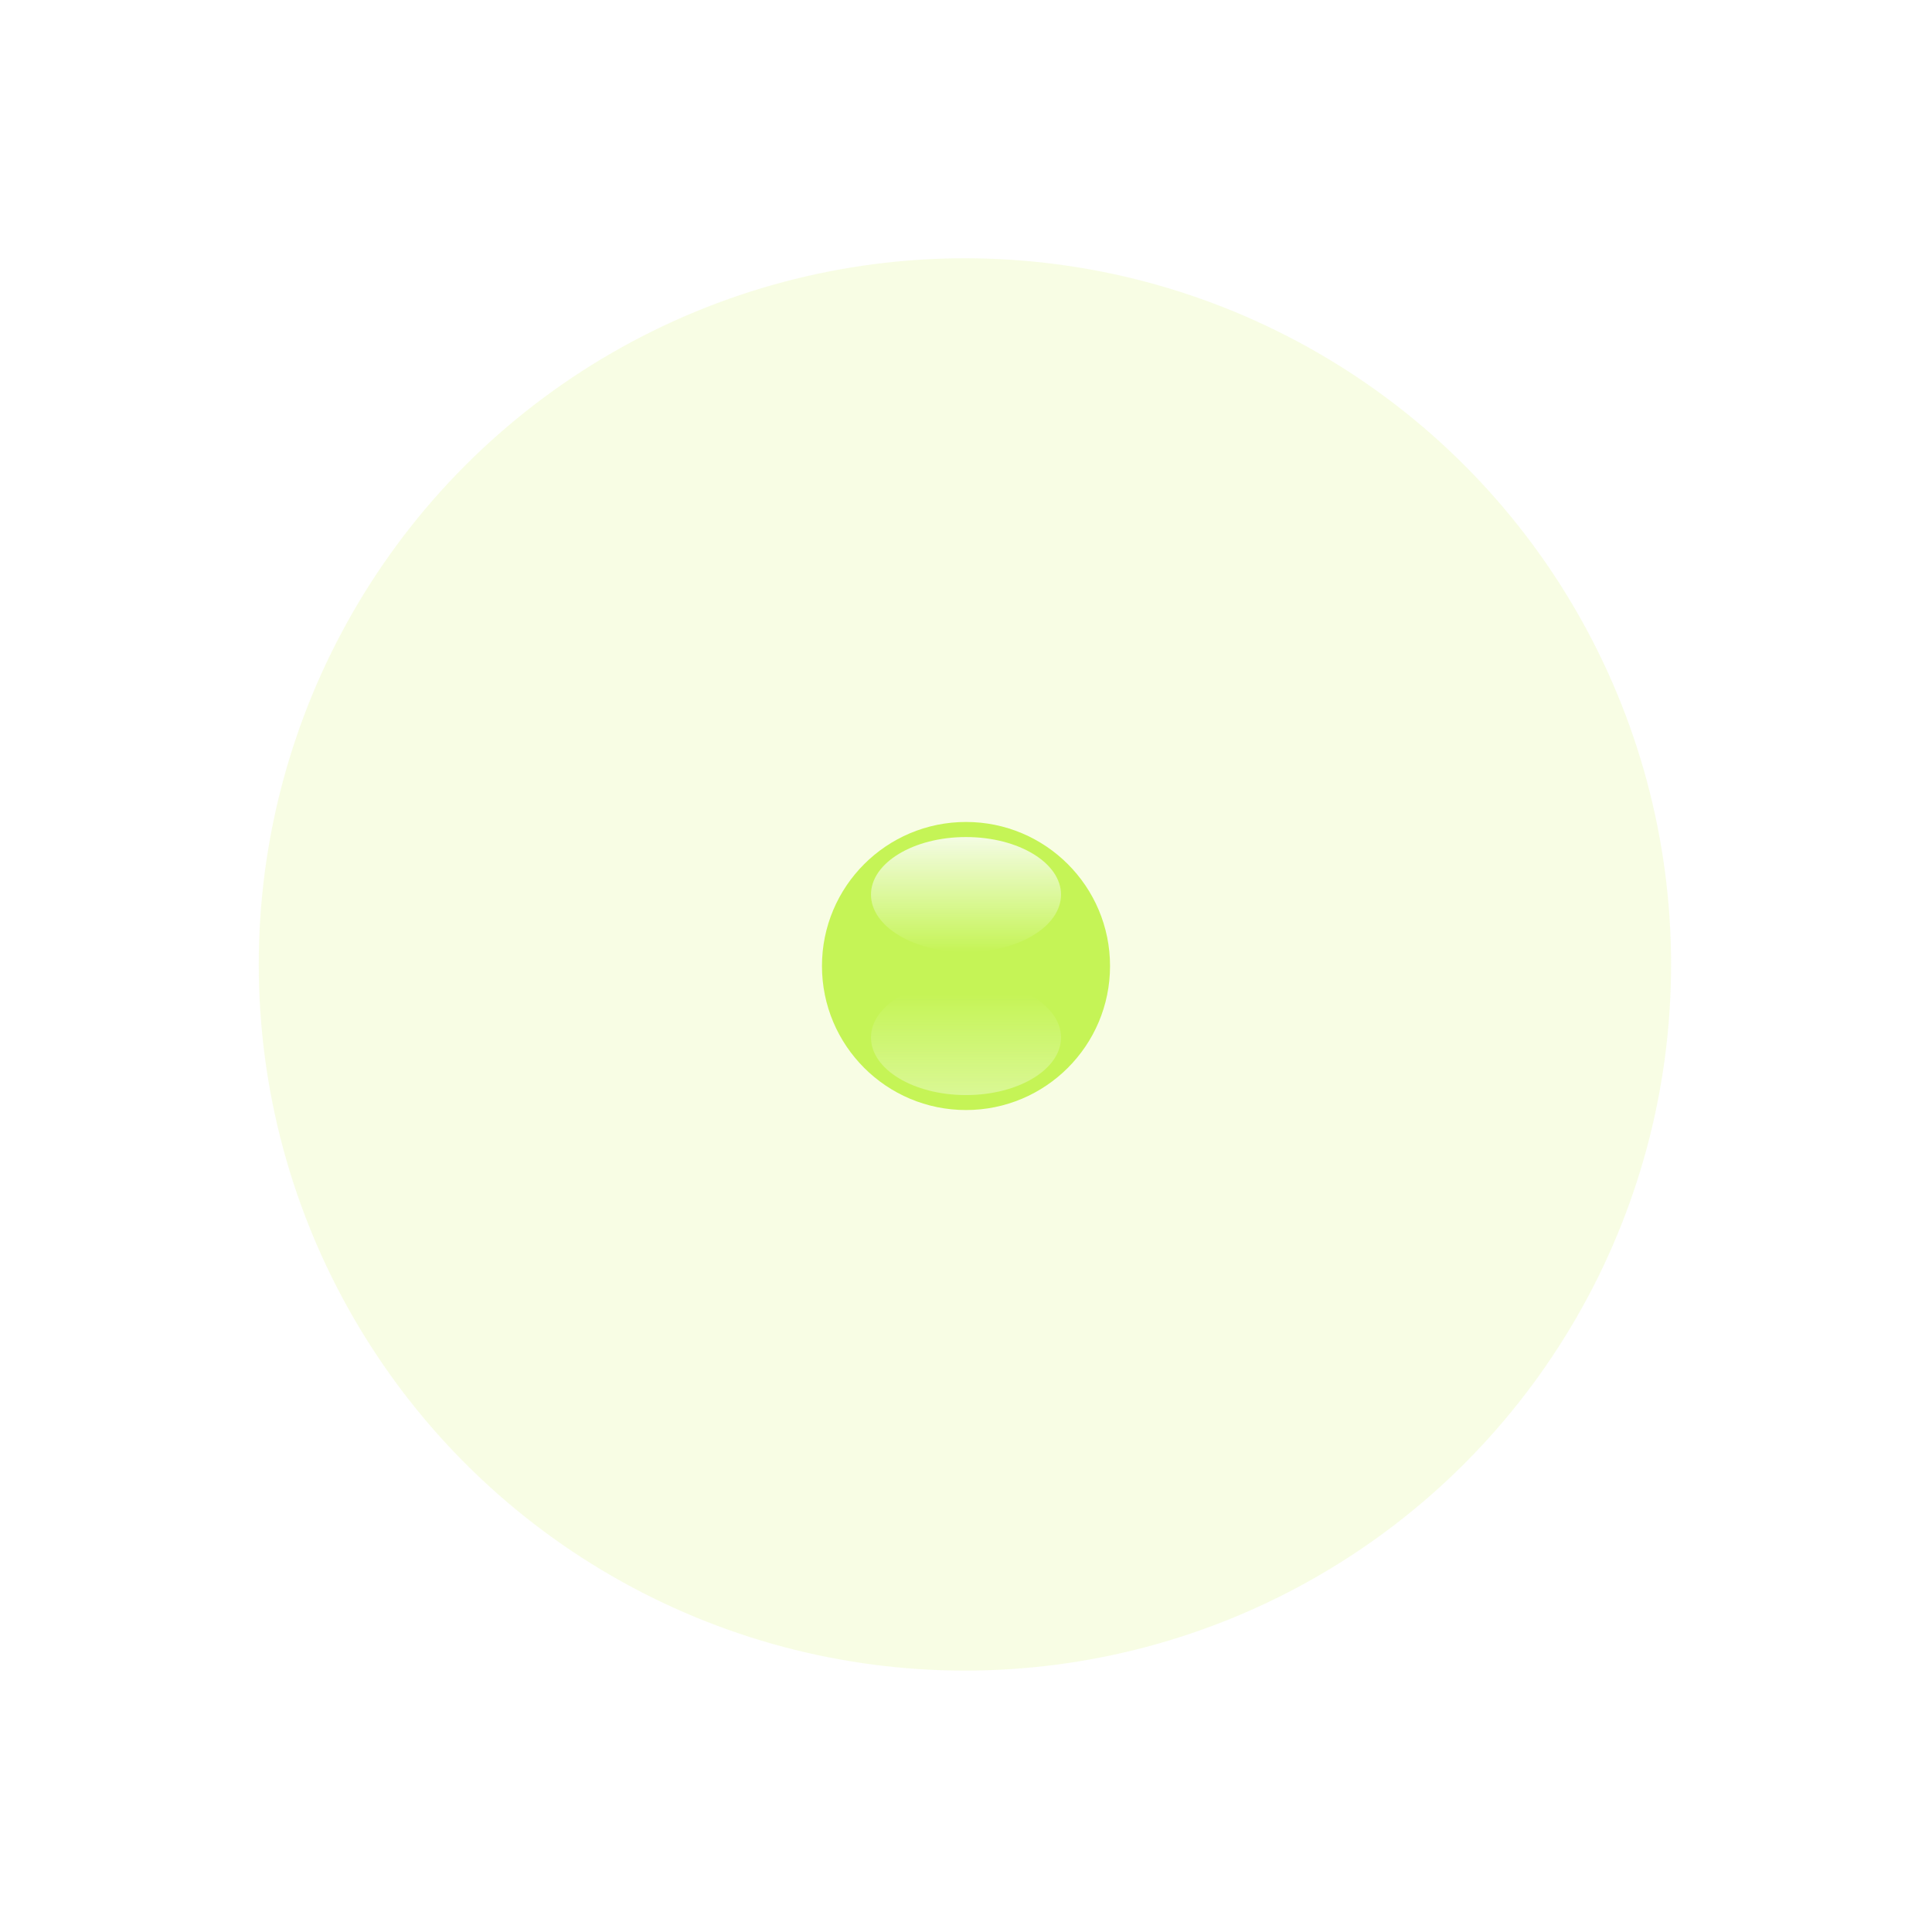 <?xml version="1.0" encoding="UTF-8" standalone="no"?>
<!-- Created with Inkscape (http://www.inkscape.org/) -->

<svg
   width="58.099"
   height="58.099"
   viewBox="0 0 15.372 15.372"
   version="1.1"
   id="svg7595"
   inkscape:version="1.4 (86a8ad7, 2024-10-11)"
   sodipodi:docname="LEDButtonOn.svg"
   inkscape:export-filename="..\artwork\buttonOn.png"
   inkscape:export-xdpi="168.54059"
   inkscape:export-ydpi="168.54059"
   xmlns:inkscape="http://www.inkscape.org/namespaces/inkscape"
   xmlns:sodipodi="http://sodipodi.sourceforge.net/DTD/sodipodi-0.dtd"
   xmlns="http://www.w3.org/2000/svg"
   xmlns:svg="http://www.w3.org/2000/svg"
   xmlns:rdf="http://www.w3.org/1999/02/22-rdf-syntax-ns#"
   xmlns:cc="http://creativecommons.org/ns#"
   xmlns:dc="http://purl.org/dc/elements/1.1/">
  <defs
     id="defs7589">
    <clipPath
       id="clip444">
      <path
         d="m 1201.582,338.199 h 18 v 18 h -18 z m 0,0"
         id="path24586"
         inkscape:connector-curvature="0" />
    </clipPath>
    <linearGradient
       id="SVGID_2_"
       gradientUnits="userSpaceOnUse"
       x1="-1249.257"
       y1="-1000.332"
       x2="-1249.257"
       y2="-999.228"
       gradientTransform="matrix(-0.83,0,0,-0.83,-988.098,-758.423)">
      <stop
         offset="0"
         style="stop-color:#FDFDFF"
         id="stop12" />
      <stop
         offset="1"
         style="stop-color:#FCFEFF;stop-opacity:0"
         id="stop14" />
    </linearGradient>
    <linearGradient
       id="SVGID_1_"
       gradientUnits="userSpaceOnUse"
       x1="1.5"
       y1="0.274"
       x2="1.5"
       y2="1.378"
       gradientTransform="matrix(0.83,0,0,0.83,47.396,69.456)">
      <stop
         offset="0"
         style="stop-color:#FDFDFF"
         id="stop5" />
      <stop
         offset="1"
         style="stop-color:#FCFEFF;stop-opacity:0"
         id="stop7" />
    </linearGradient>
    <filter
       style="color-interpolation-filters:sRGB"
       inkscape:label="Feather"
       id="filter20"
       x="-0.462"
       y="-0.462"
       width="1.923"
       height="1.923">
      <feGaussianBlur
         stdDeviation="1.273"
         result="blur"
         id="feGaussianBlur18" />
      <feComposite
         in="SourceGraphic"
         in2="blur"
         operator="atop"
         result="composite1"
         id="feComposite18" />
      <feComposite
         in2="composite1"
         operator="in"
         result="composite2"
         id="feComposite19" />
      <feComposite
         in2="composite2"
         operator="in"
         result="composite3"
         id="feComposite20" />
    </filter>
    <clipPath
       clipPathUnits="userSpaceOnUse"
       id="clipPath11">
      <rect
         style="opacity:0.397;fill:#0f2435;stroke-width:1.895;stroke-linecap:square;stroke-miterlimit:4.2"
         id="rect11"
         width="15.372"
         height="15.372"
         x="40.955"
         y="63.024" />
    </clipPath>
    <clipPath
       clipPathUnits="userSpaceOnUse"
       id="clipPath12">
      <rect
         style="opacity:0.397;fill:#0f2435;stroke-width:1.895;stroke-linecap:square;stroke-miterlimit:4.2"
         id="rect12"
         width="15.372"
         height="15.372"
         x="40.955"
         y="63.024" />
    </clipPath>
    <clipPath
       clipPathUnits="userSpaceOnUse"
       id="clipPath13">
      <rect
         style="opacity:0.397;fill:#0f2435;stroke-width:1.895;stroke-linecap:square;stroke-miterlimit:4.2"
         id="rect13"
         width="15.372"
         height="15.372"
         x="40.955"
         y="63.024" />
    </clipPath>
    <clipPath
       clipPathUnits="userSpaceOnUse"
       id="clipPath14">
      <rect
         style="opacity:0.397;fill:#0f2435;stroke-width:1.116;stroke-linecap:square;stroke-miterlimit:4.2"
         id="rect14"
         width="9.052"
         height="9.052"
         x="44.115"
         y="66.184" />
    </clipPath>
  </defs>
  <sodipodi:namedview
     id="base"
     pagecolor="#ffffff"
     bordercolor="#666666"
     borderopacity="1.0"
     inkscape:pageopacity="0.0"
     inkscape:pageshadow="2"
     inkscape:zoom="11.313709"
     inkscape:cx="38.625708"
     inkscape:cy="34.029514"
     inkscape:document-units="px"
     inkscape:current-layer="layer1"
     showgrid="false"
     fit-margin-top="0"
     fit-margin-left="0"
     fit-margin-right="0"
     fit-margin-bottom="0"
     inkscape:window-width="1920"
     inkscape:window-height="1017"
     inkscape:window-x="-8"
     inkscape:window-y="-8"
     inkscape:window-maximized="1"
     units="px"
     inkscape:showpageshadow="2"
     inkscape:pagecheckerboard="0"
     inkscape:deskcolor="#d1d1d1" />
  <g
     inkscape:label="Layer 1"
     inkscape:groupmode="layer"
     id="layer1"
     transform="translate(-40.955,-63.024)">
    <circle
       style="opacity:0.397;mix-blend-mode:normal;fill:#d2f456;fill-opacity:1;stroke-width:1.8;stroke-linecap:square;stroke-miterlimit:4.2;filter:url(#filter20)"
       id="path2"
       cx="48.641"
       cy="70.71"
       r="3.309"
       transform="matrix(1.698,0,0,1.698,-33.96,-49.368)"
       clip-path="url(#clipPath14)" />
    <circle
       style="fill:#c5f456;fill-opacity:1;stroke-width:1.672;stroke-linecap:square;stroke-miterlimit:4.2"
       id="path1"
       cx="48.641"
       cy="70.71"
       r="1.146"
       clip-path="url(#clipPath13)" />
    <ellipse
       fill="url(#SVGID_1_)"
       cx="48.641"
       cy="70.142"
       rx="0.756"
       ry="0.458"
       id="ellipse10"
       style="opacity:0.834;fill:url(#SVGID_1_);stroke-width:0.83"
       clip-path="url(#clipPath12)" />
    <ellipse
       opacity="0.3"
       fill="url(#SVGID_2_)"
       cx="48.641"
       cy="71.279"
       rx="0.756"
       ry="0.458"
       id="ellipse17"
       style="opacity:0.42;fill:url(#SVGID_2_);stroke-width:0.83"
       clip-path="url(#clipPath11)" />
  </g>
</svg>
